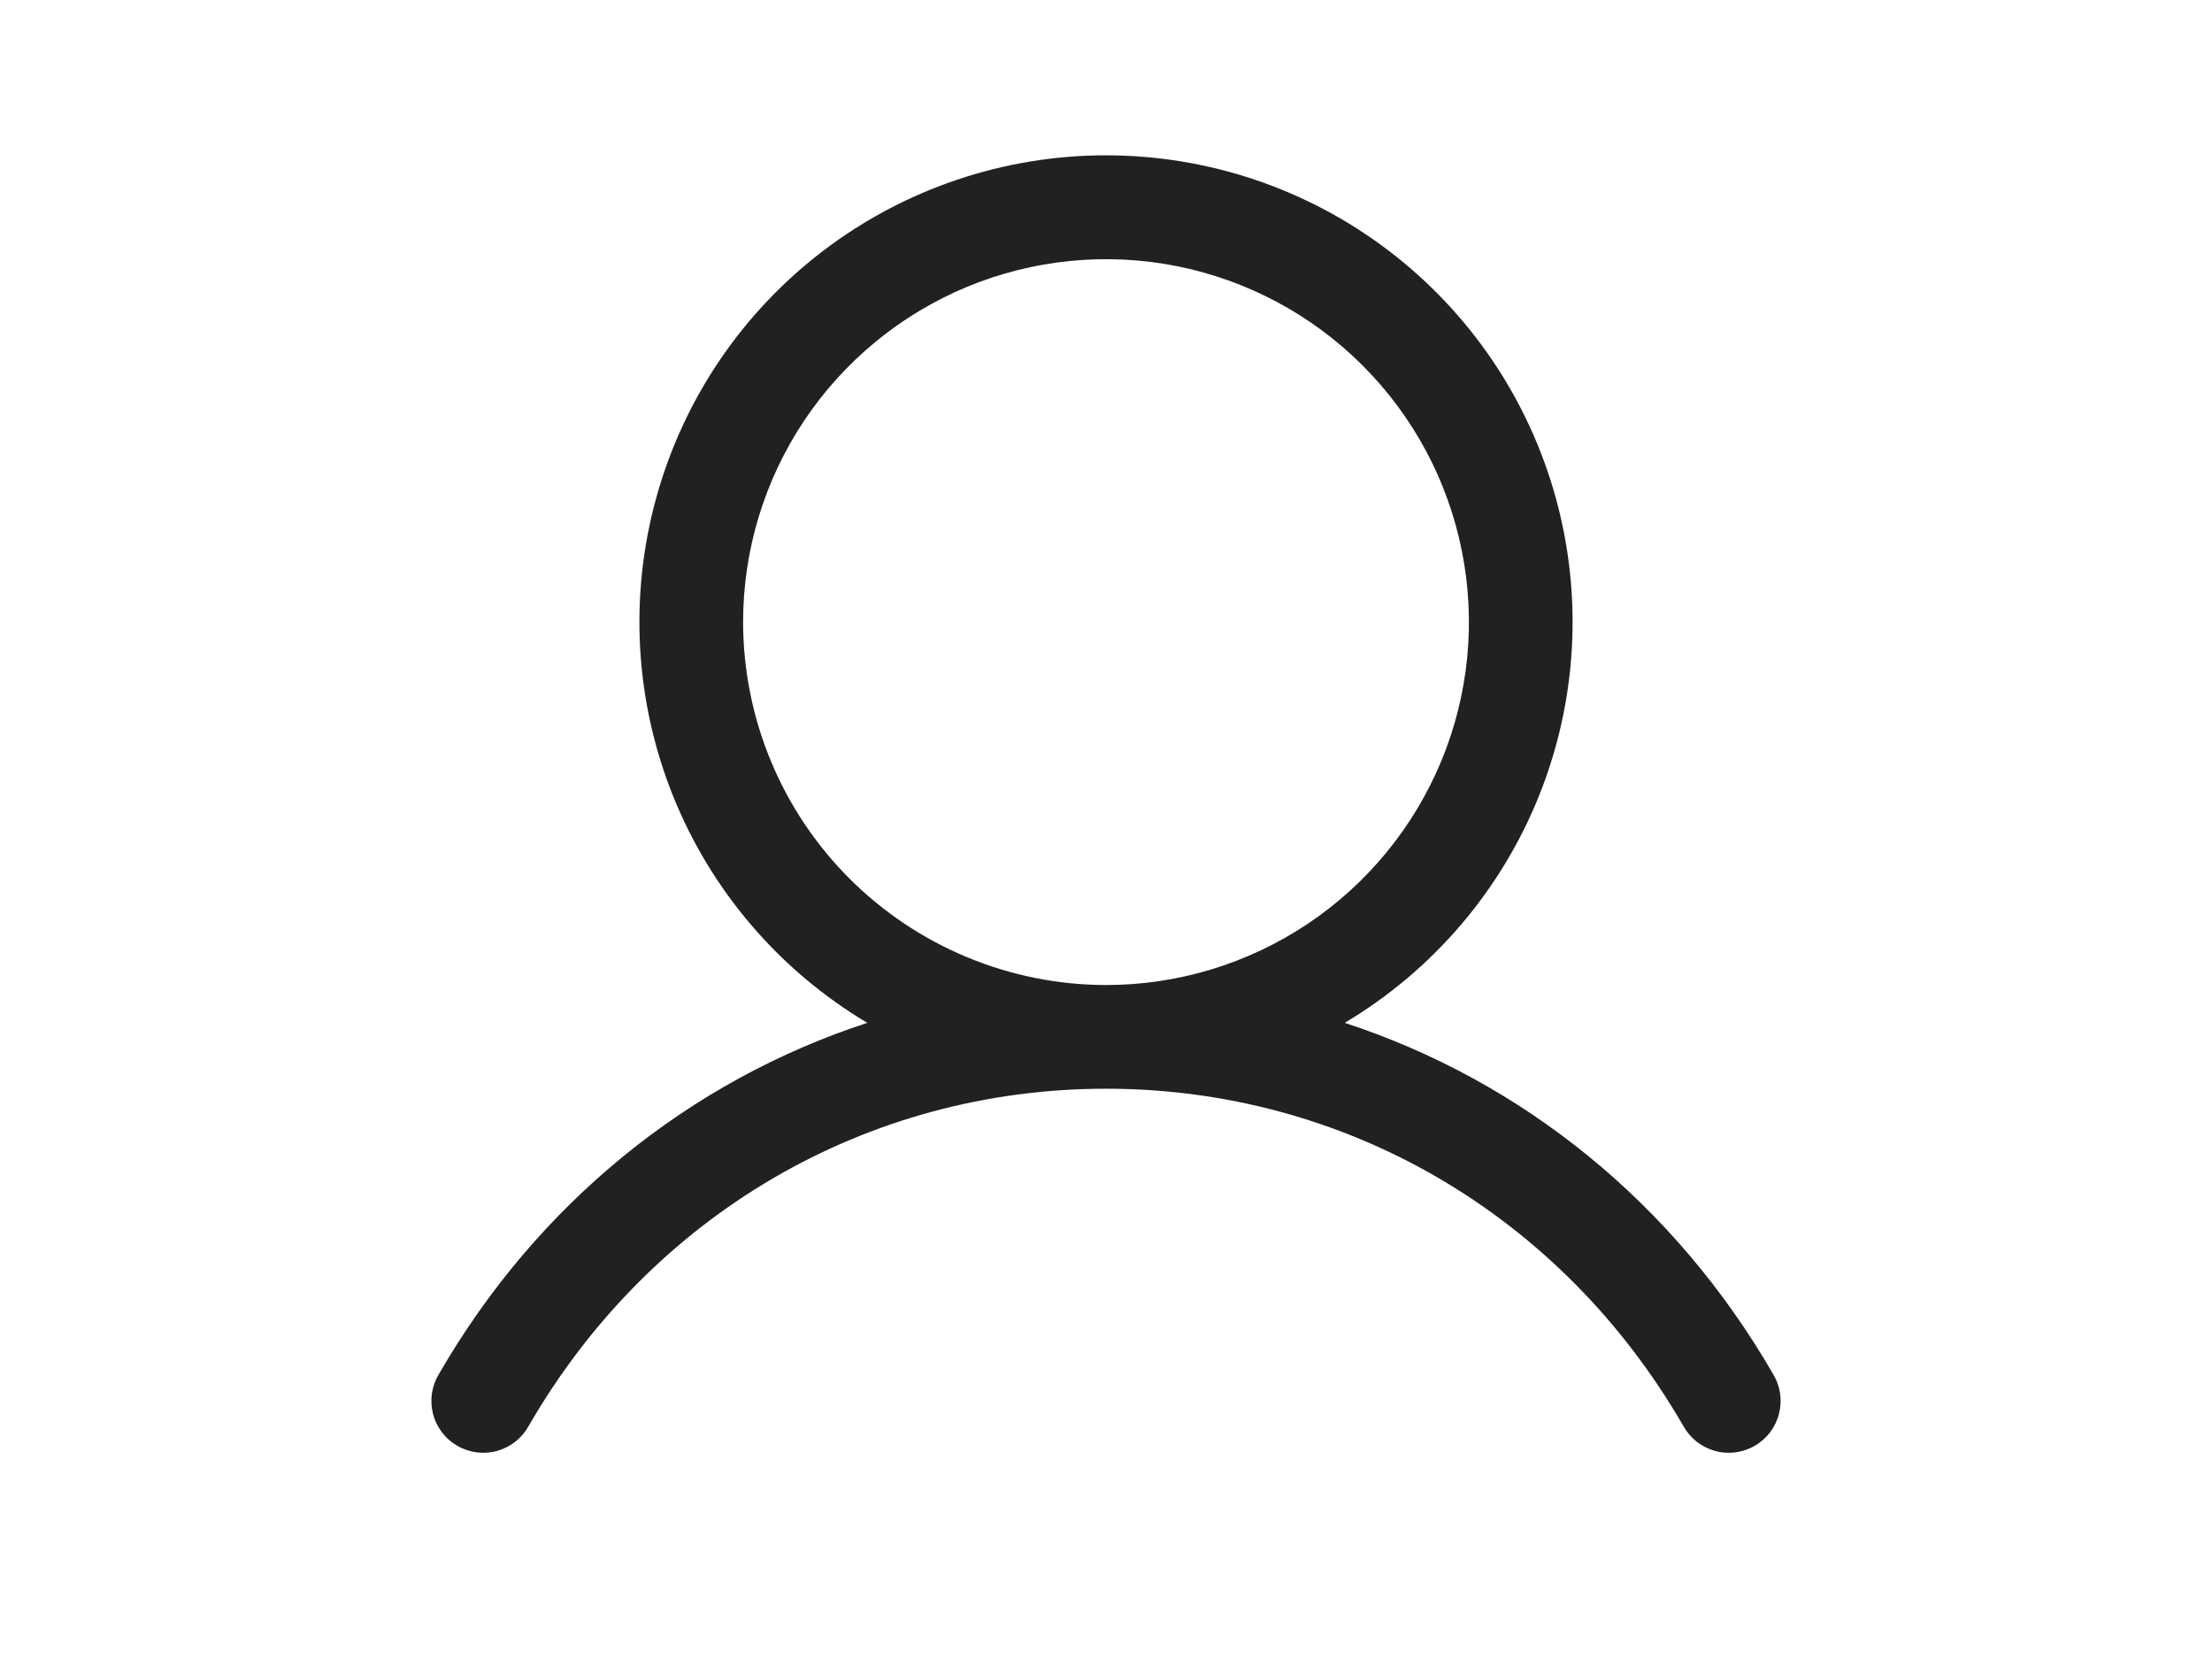 <svg width="24" height="18" viewBox="0 0 24 24" fill="none" xmlns="http://www.w3.org/2000/svg">
<path d="M21.649 19.875C20.221 17.406 18.021 15.636 15.453 14.797C16.723 14.041 17.71 12.889 18.262 11.518C18.814 10.146 18.9 8.632 18.508 7.207C18.116 5.781 17.267 4.524 16.091 3.628C14.916 2.732 13.478 2.247 12 2.247C10.522 2.247 9.085 2.732 7.909 3.628C6.733 4.524 5.884 5.781 5.492 7.207C5.1 8.632 5.186 10.146 5.738 11.518C6.29 12.889 7.277 14.041 8.547 14.797C5.98 15.635 3.779 17.405 2.351 19.875C2.299 19.96 2.264 20.055 2.249 20.154C2.234 20.253 2.239 20.354 2.264 20.451C2.288 20.548 2.332 20.639 2.393 20.719C2.453 20.799 2.529 20.866 2.616 20.916C2.702 20.966 2.798 20.998 2.898 21.011C2.997 21.023 3.098 21.016 3.194 20.989C3.291 20.961 3.381 20.915 3.459 20.853C3.537 20.79 3.602 20.713 3.65 20.625C5.416 17.572 8.538 15.75 12 15.75C15.462 15.75 18.584 17.572 20.35 20.625C20.398 20.713 20.463 20.79 20.541 20.853C20.62 20.915 20.71 20.961 20.806 20.989C20.902 21.016 21.003 21.023 21.103 21.011C21.202 20.998 21.298 20.966 21.385 20.916C21.471 20.866 21.547 20.799 21.608 20.719C21.668 20.639 21.712 20.548 21.736 20.451C21.761 20.354 21.766 20.253 21.751 20.154C21.736 20.055 21.701 19.96 21.649 19.875ZM6.75 9C6.75 7.961 7.058 6.946 7.635 6.083C8.212 5.22 9.032 4.547 9.991 4.149C10.95 3.752 12.006 3.648 13.024 3.85C14.043 4.053 14.978 4.553 15.712 5.287C16.447 6.022 16.947 6.957 17.149 7.975C17.352 8.994 17.248 10.049 16.851 11.009C16.453 11.968 15.78 12.788 14.917 13.365C14.053 13.942 13.039 14.25 12 14.25C10.608 14.248 9.274 13.694 8.289 12.71C7.305 11.726 6.752 10.392 6.75 9Z" fill="#212121"/>
</svg>
